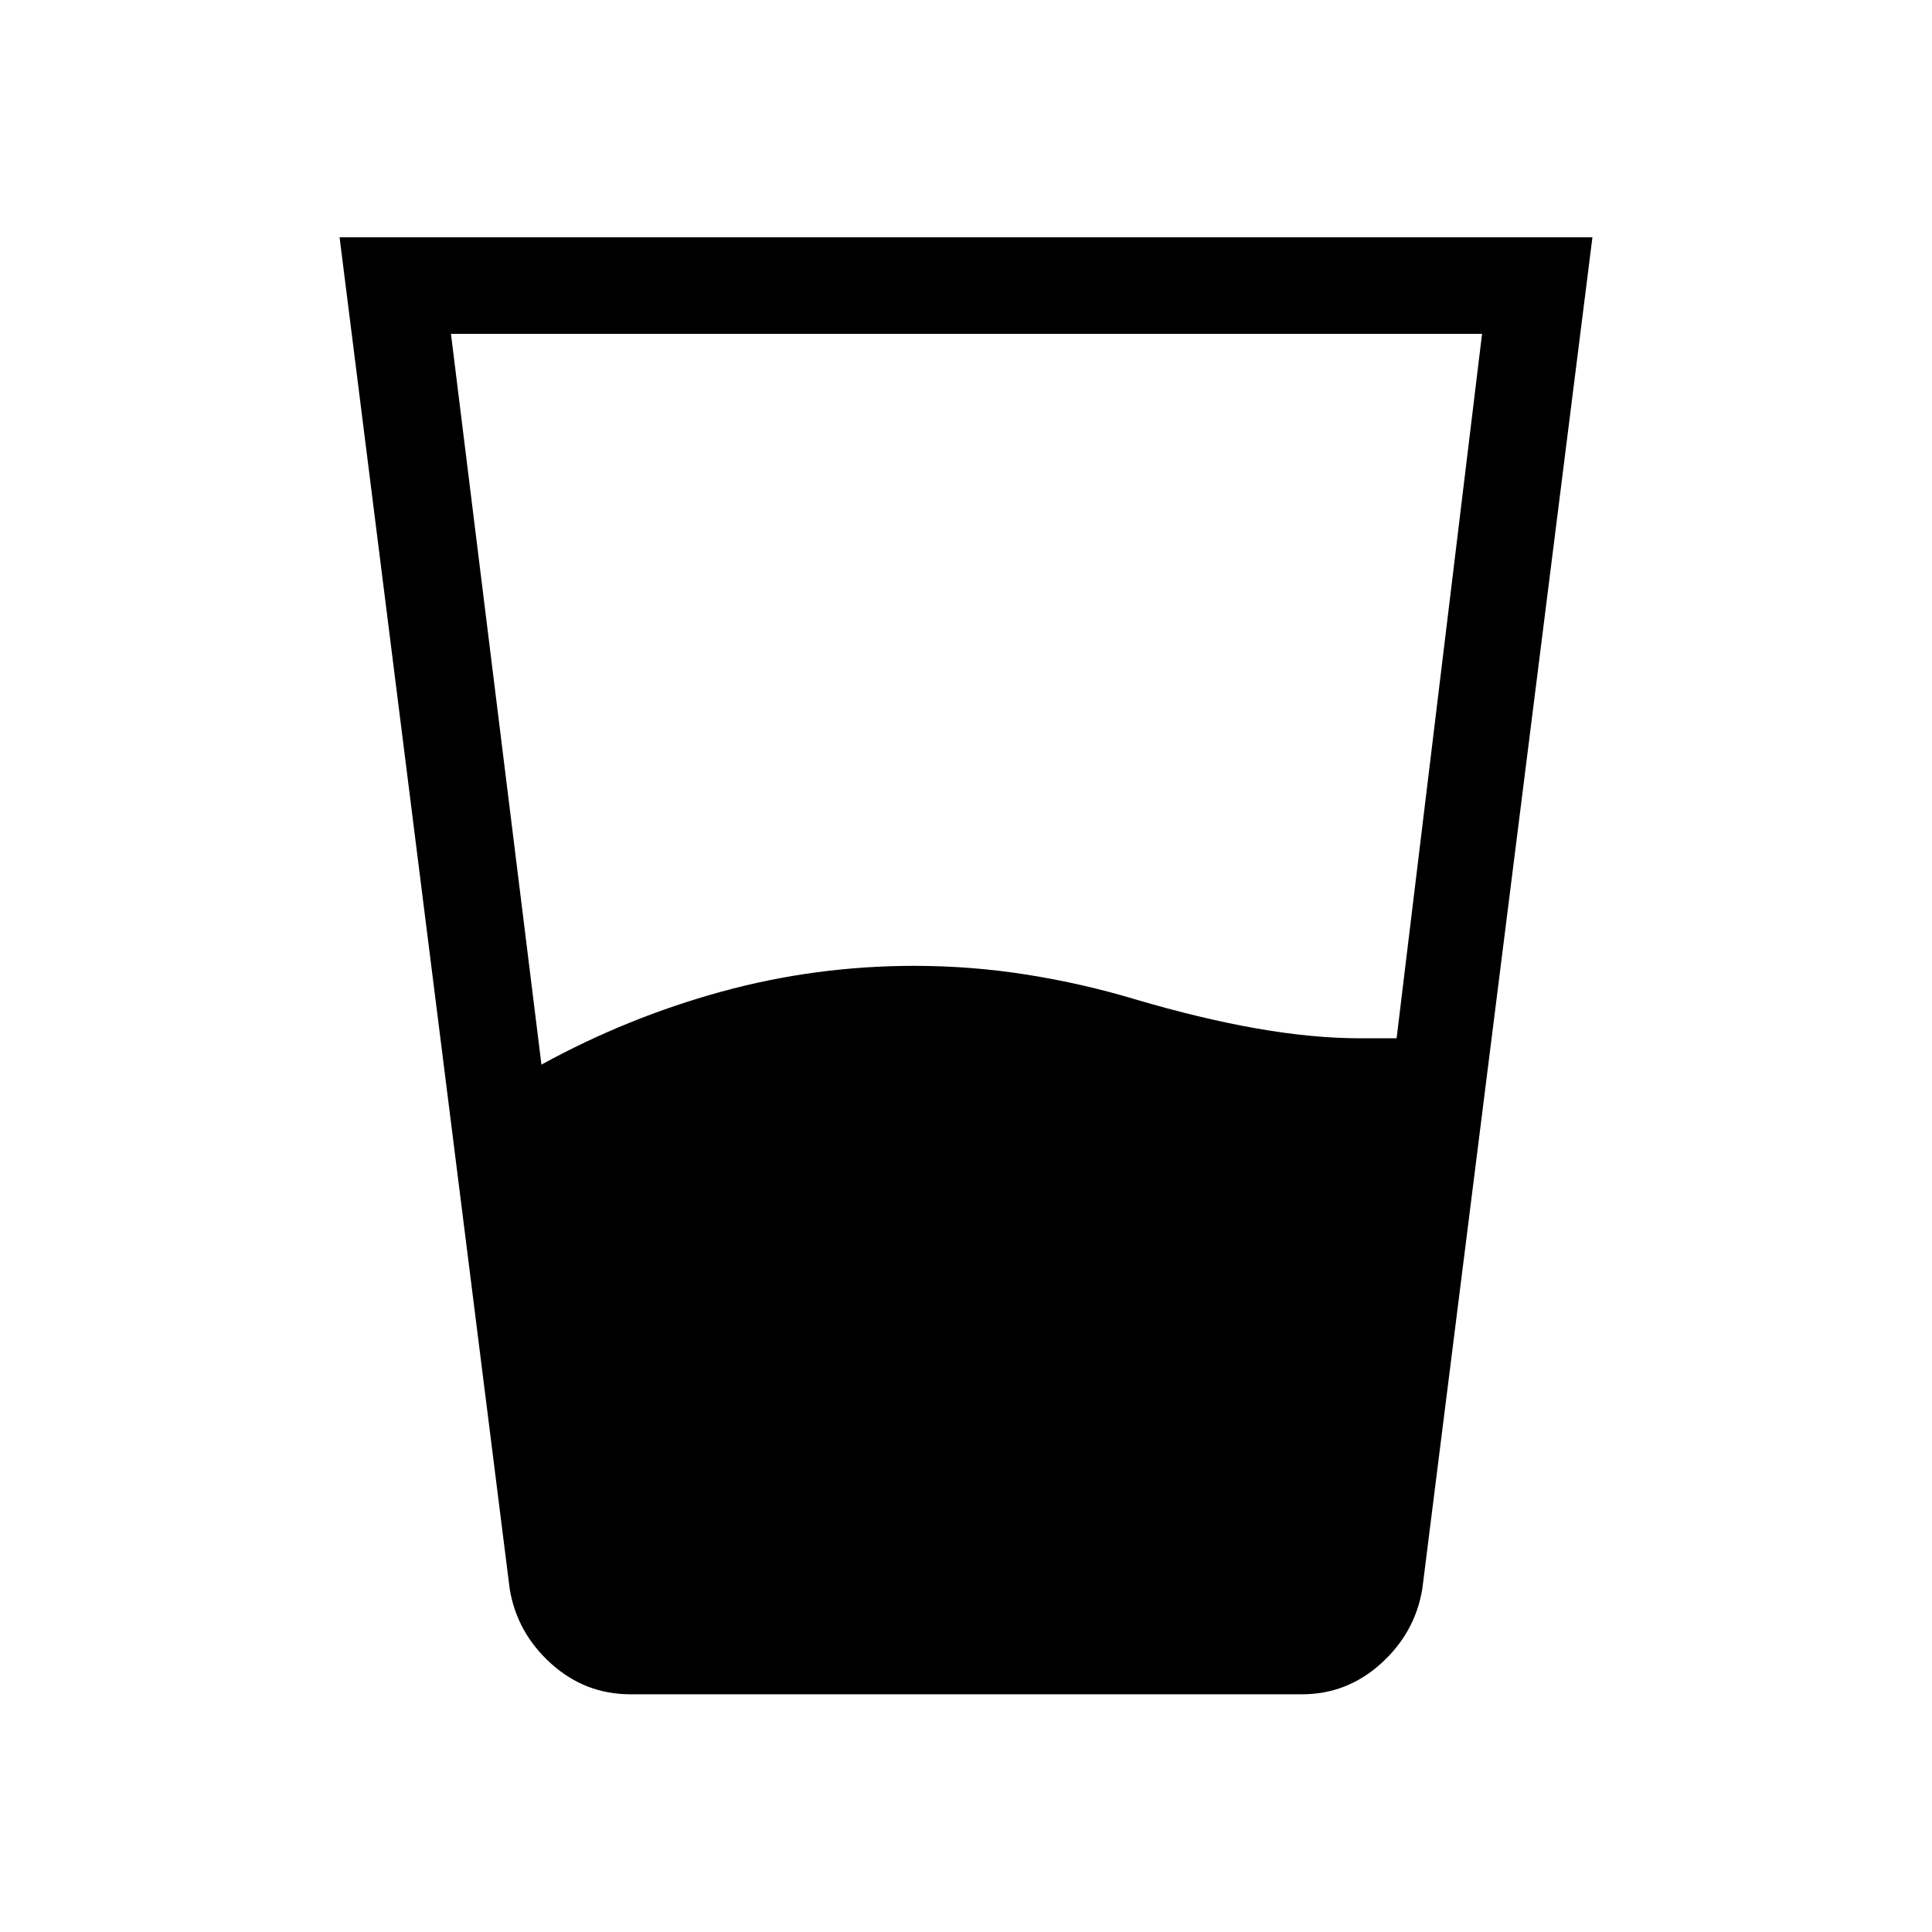 <svg xmlns="http://www.w3.org/2000/svg" height="20" viewBox="0 96 960 960" width="20"><path d="M269.039 625.001q42.615-23.385 89.346-36.231 46.73-12.846 95.923-12.846 28.423 0 56.096 4.404 27.673 4.403 53.596 12.211 32.461 9.577 60.346 14.481 27.885 4.904 51.654 4.904h17.961l42.462-350.039H224.077l44.962 363.116Zm44.193 312.882q-22.5 0-39.423-15.269-16.923-15.269-20.538-37.077l-84.539-671.613h622.536l-84.539 671.613q-3.615 21.808-20.538 37.077-16.923 15.269-39.23 15.269H313.232Z"/></svg>